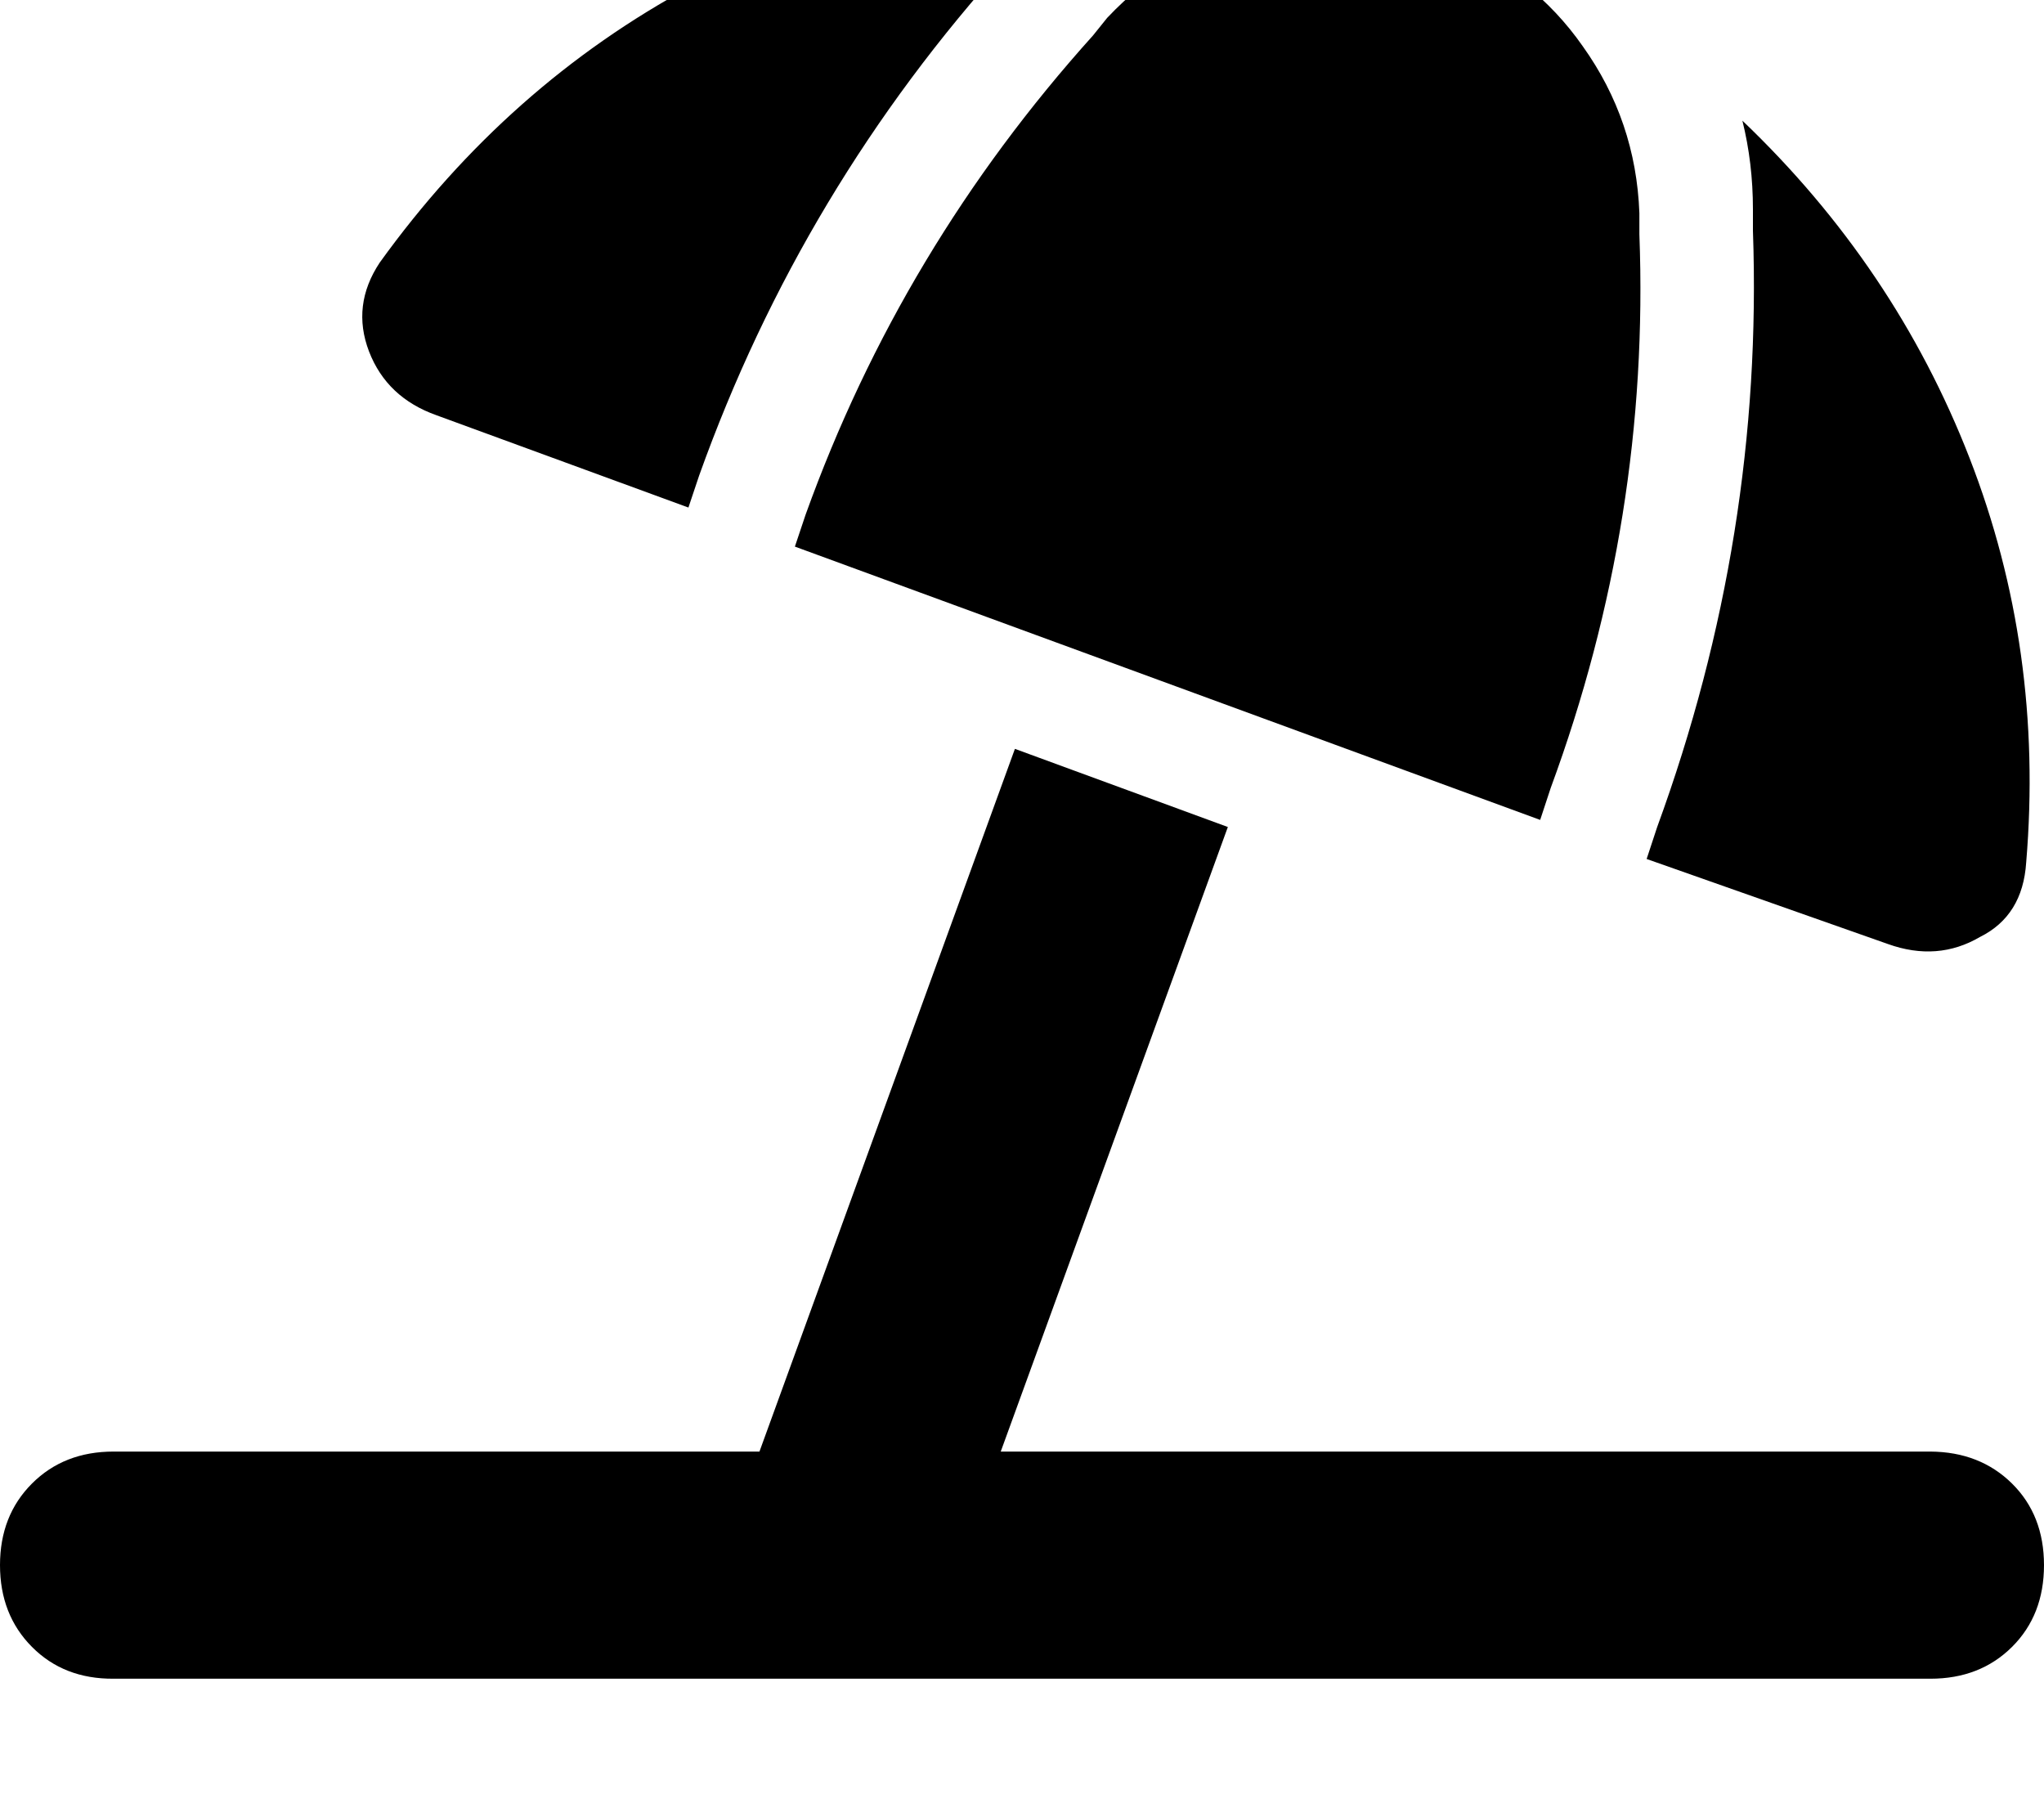 <svg height="1000" width="1125" xmlns="http://www.w3.org/2000/svg"><path d="M675.8 455.1l-117.2 -43 117.2 43 -117.2 -43L418 798.8H62.5q-27.3 0 -44.9 17.6T0 861.3t17.6 45 44.9 17.5h1000q27.3 0 44.9 -17.5t17.6 -45 -17.6 -44.9 -44.9 -17.6H550.8l125 -343.7zm236.3 0l-5.8 17.6 5.8 -17.6 -5.8 17.6 132.8 46.8q27.3 9.8 50.7 -3.9 23.5 -11.7 25.4 -41Q1125 357.4 1084 252T959 66.4q5.8 23.4 5.8 48.8V127q5.9 167.9 -52.7 328.1zm-9.8 -337.9Q900.4 66.4 871.1 25.4q-27.3 -39.1 -74.2 -58.6 -2 -2 -3.9 -2h-2Q742.2 -52.7 693.4 -41q-48.9 13.7 -84 50.8l-7.8 9.7Q496.1 136.7 443.4 283.2l-5.9 17.6 410.2 150.4 5.8 -17.6q54.7 -148.4 48.8 -304.7v-11.7zM209 144.5q-15.6 23.5 -5.9 48.9 9.8 25.4 37.1 35.1l138.7 50.8 5.9 -17.6Q441.4 103.5 554.7 -21.5l7.8 -9.8q17.6 -19.5 39.1 -35.1 -117.2 3.9 -220.7 58.6Q279.3 46.9 209 144.5z"/></svg>